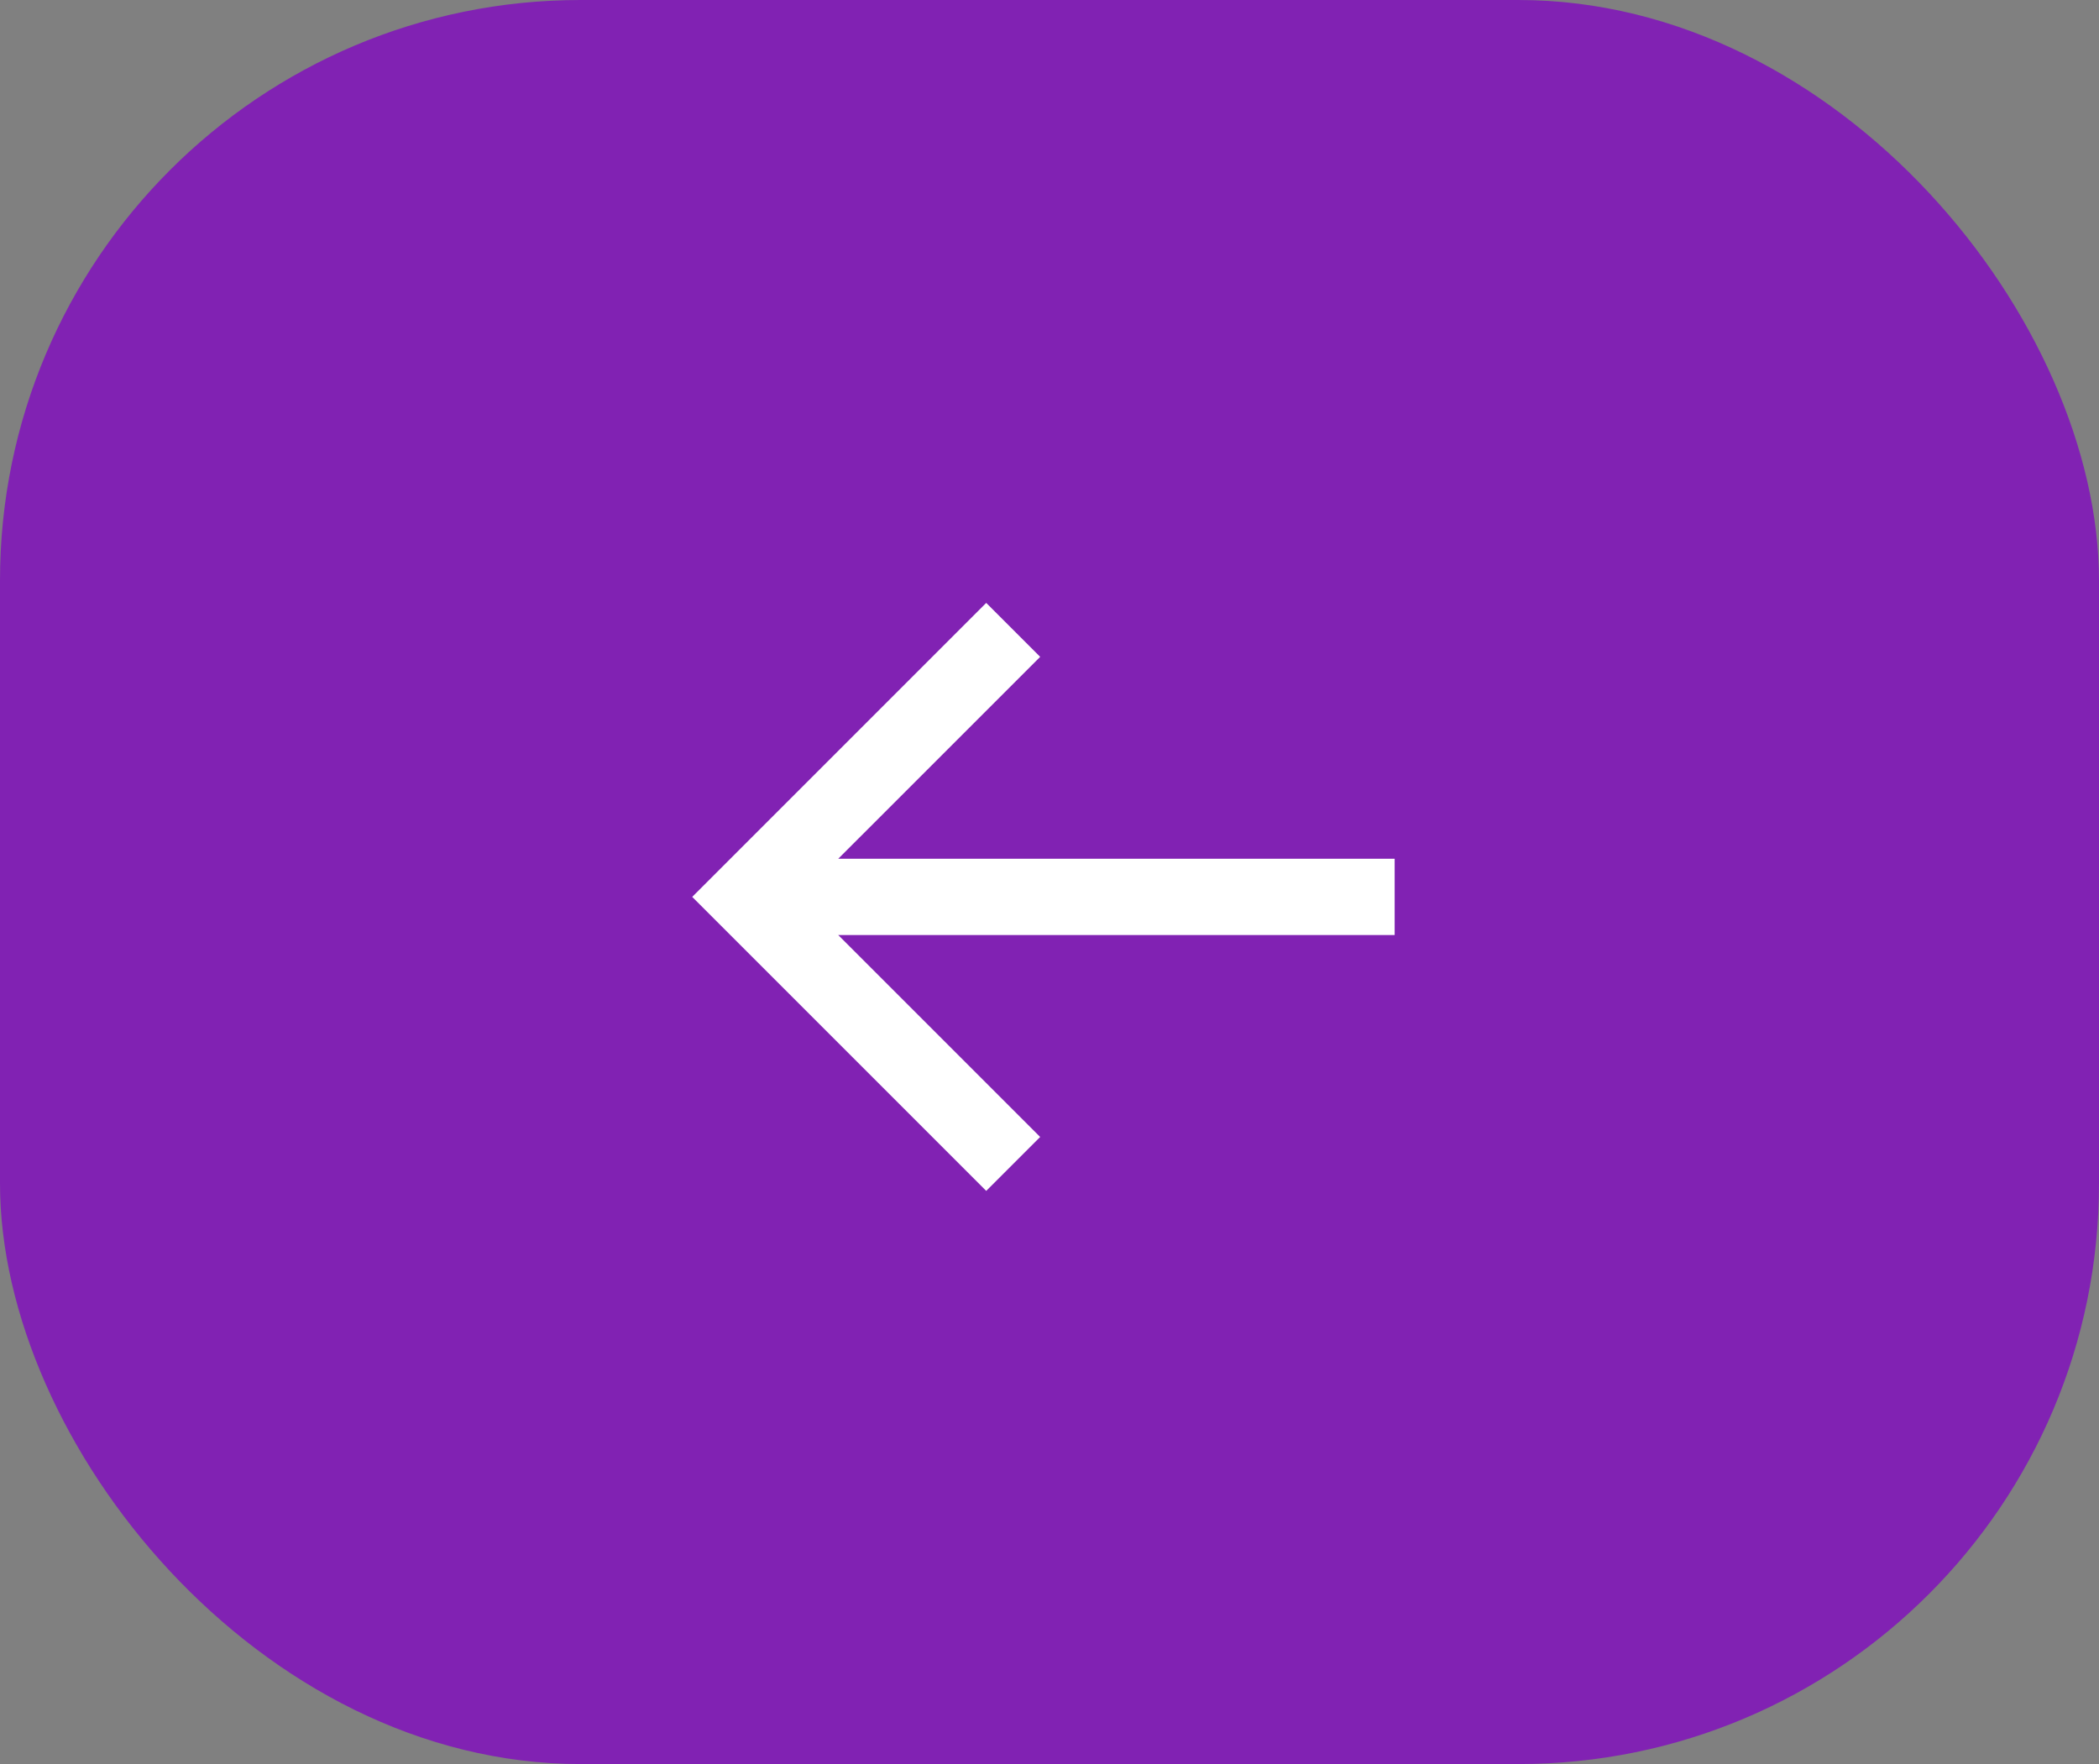 <svg width="94" height="79" viewBox="0 0 94 79" fill="none" xmlns="http://www.w3.org/2000/svg">
<rect x="0" y="0" width="94" height="79" fill="#808080" stroke="none"/>
<rect width="94" height="79" rx="26" fill="#8122B3"/>
<path d="M62.457 38.458H37.539L46.582 29.416L44.166 27L31 40.166L44.166 53.332L46.582 50.917L37.539 41.874H62.457V38.458Z" fill="white"/>
</svg>
